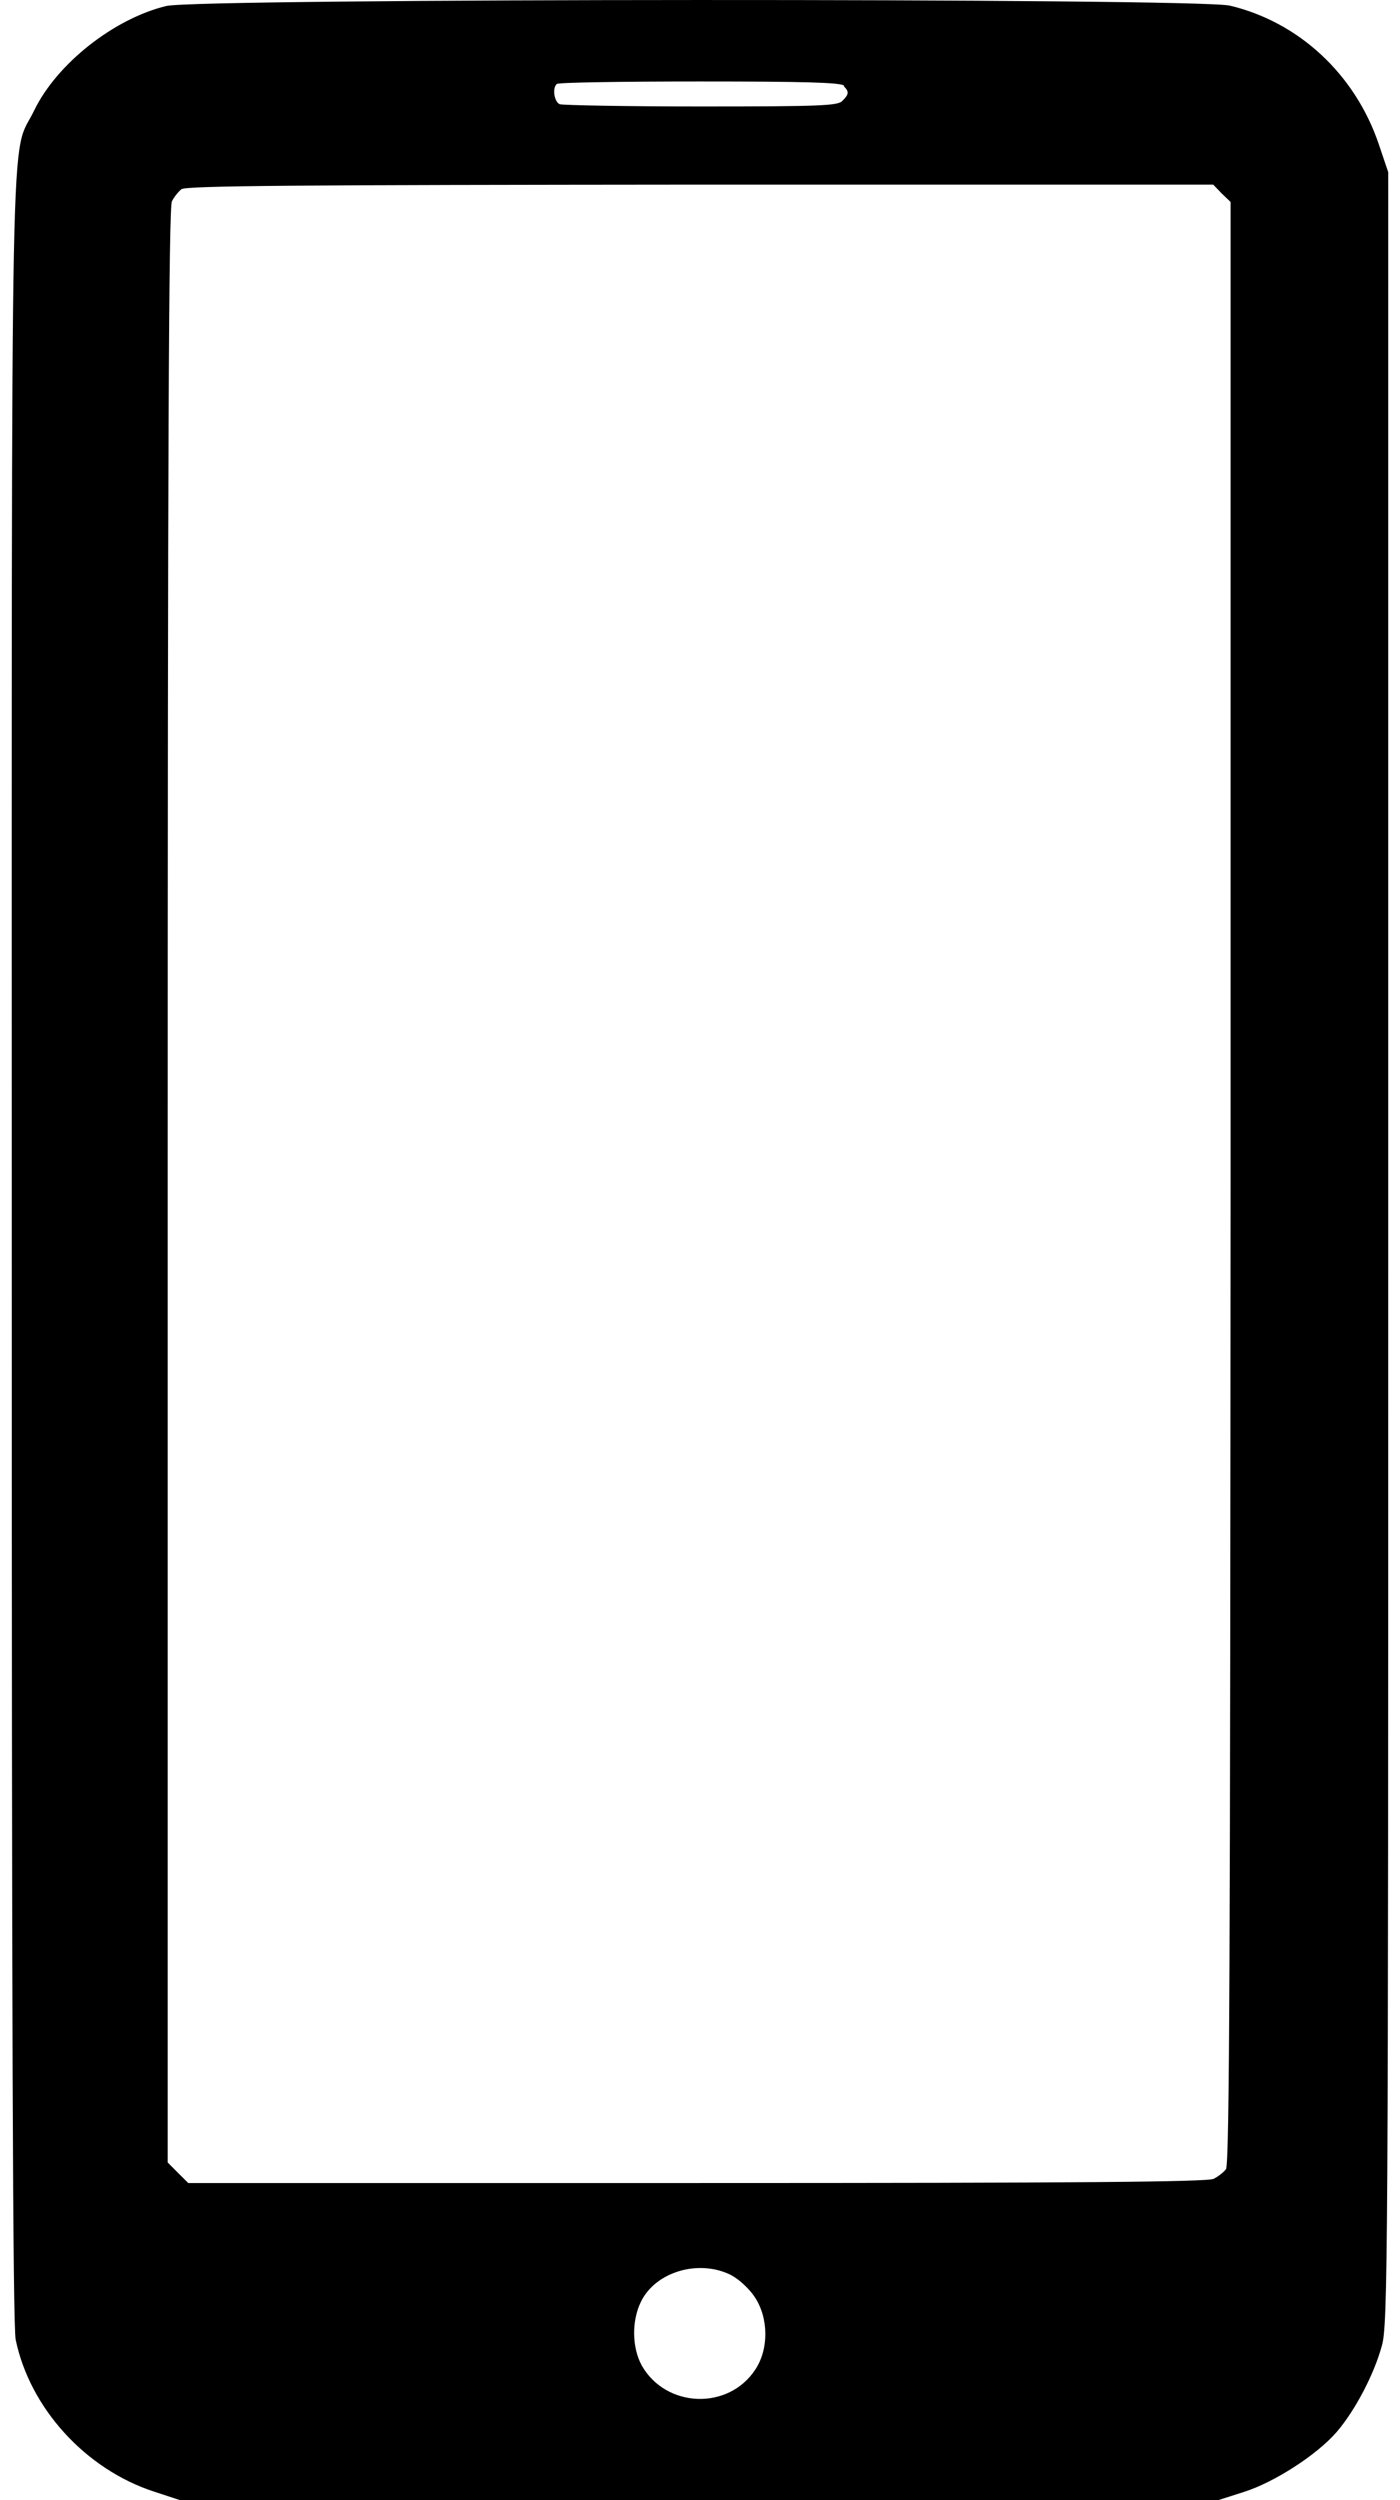<svg xmlns="http://www.w3.org/2000/svg" viewBox="0 0 56 100"><path d="M6.65.24C4.552.75 2.27 2.55 1.364 4.423.4 6.433.47 2.553.47 49.943c0 30.4.043 43.1.157 43.637.567 2.735 2.792 5.187 5.54 6.08l1.036.34h41.524l1.02-.326c1.22-.383 2.935-1.488 3.728-2.41.737-.864 1.488-2.295 1.8-3.443.24-.85.255-3.28.255-43.92V6.89l-.383-1.134c-.95-2.794-3.2-4.876-5.95-5.53C47.89-.084 7.924-.07 6.65.24zm27.098 3.204c.226.227.212.326-.057.595-.18.19-.9.22-5.65.22-2.99 0-5.52-.05-5.65-.09-.22-.09-.31-.64-.12-.81.04-.06 2.62-.1 5.71-.1 4.18 0 5.66.04 5.79.17zm15.12 4.294l.356.34v39.23c-.015 30.61-.043 39.27-.185 39.455-.1.128-.32.298-.49.383-.23.127-5.46.17-20.67.17H7.53l-.412-.41-.41-.412V47.42c0-29.42.04-39.143.17-39.37.084-.17.254-.383.38-.482.172-.142 4.848-.17 20.75-.184h20.52l.34.354zM29.242 91c.312.156.738.553.95.88.553.835.567 2.083.014 2.905-1.077 1.63-3.57 1.53-4.535-.17-.39-.71-.41-1.772-.04-2.537.58-1.22 2.33-1.73 3.62-1.077z"/></svg>